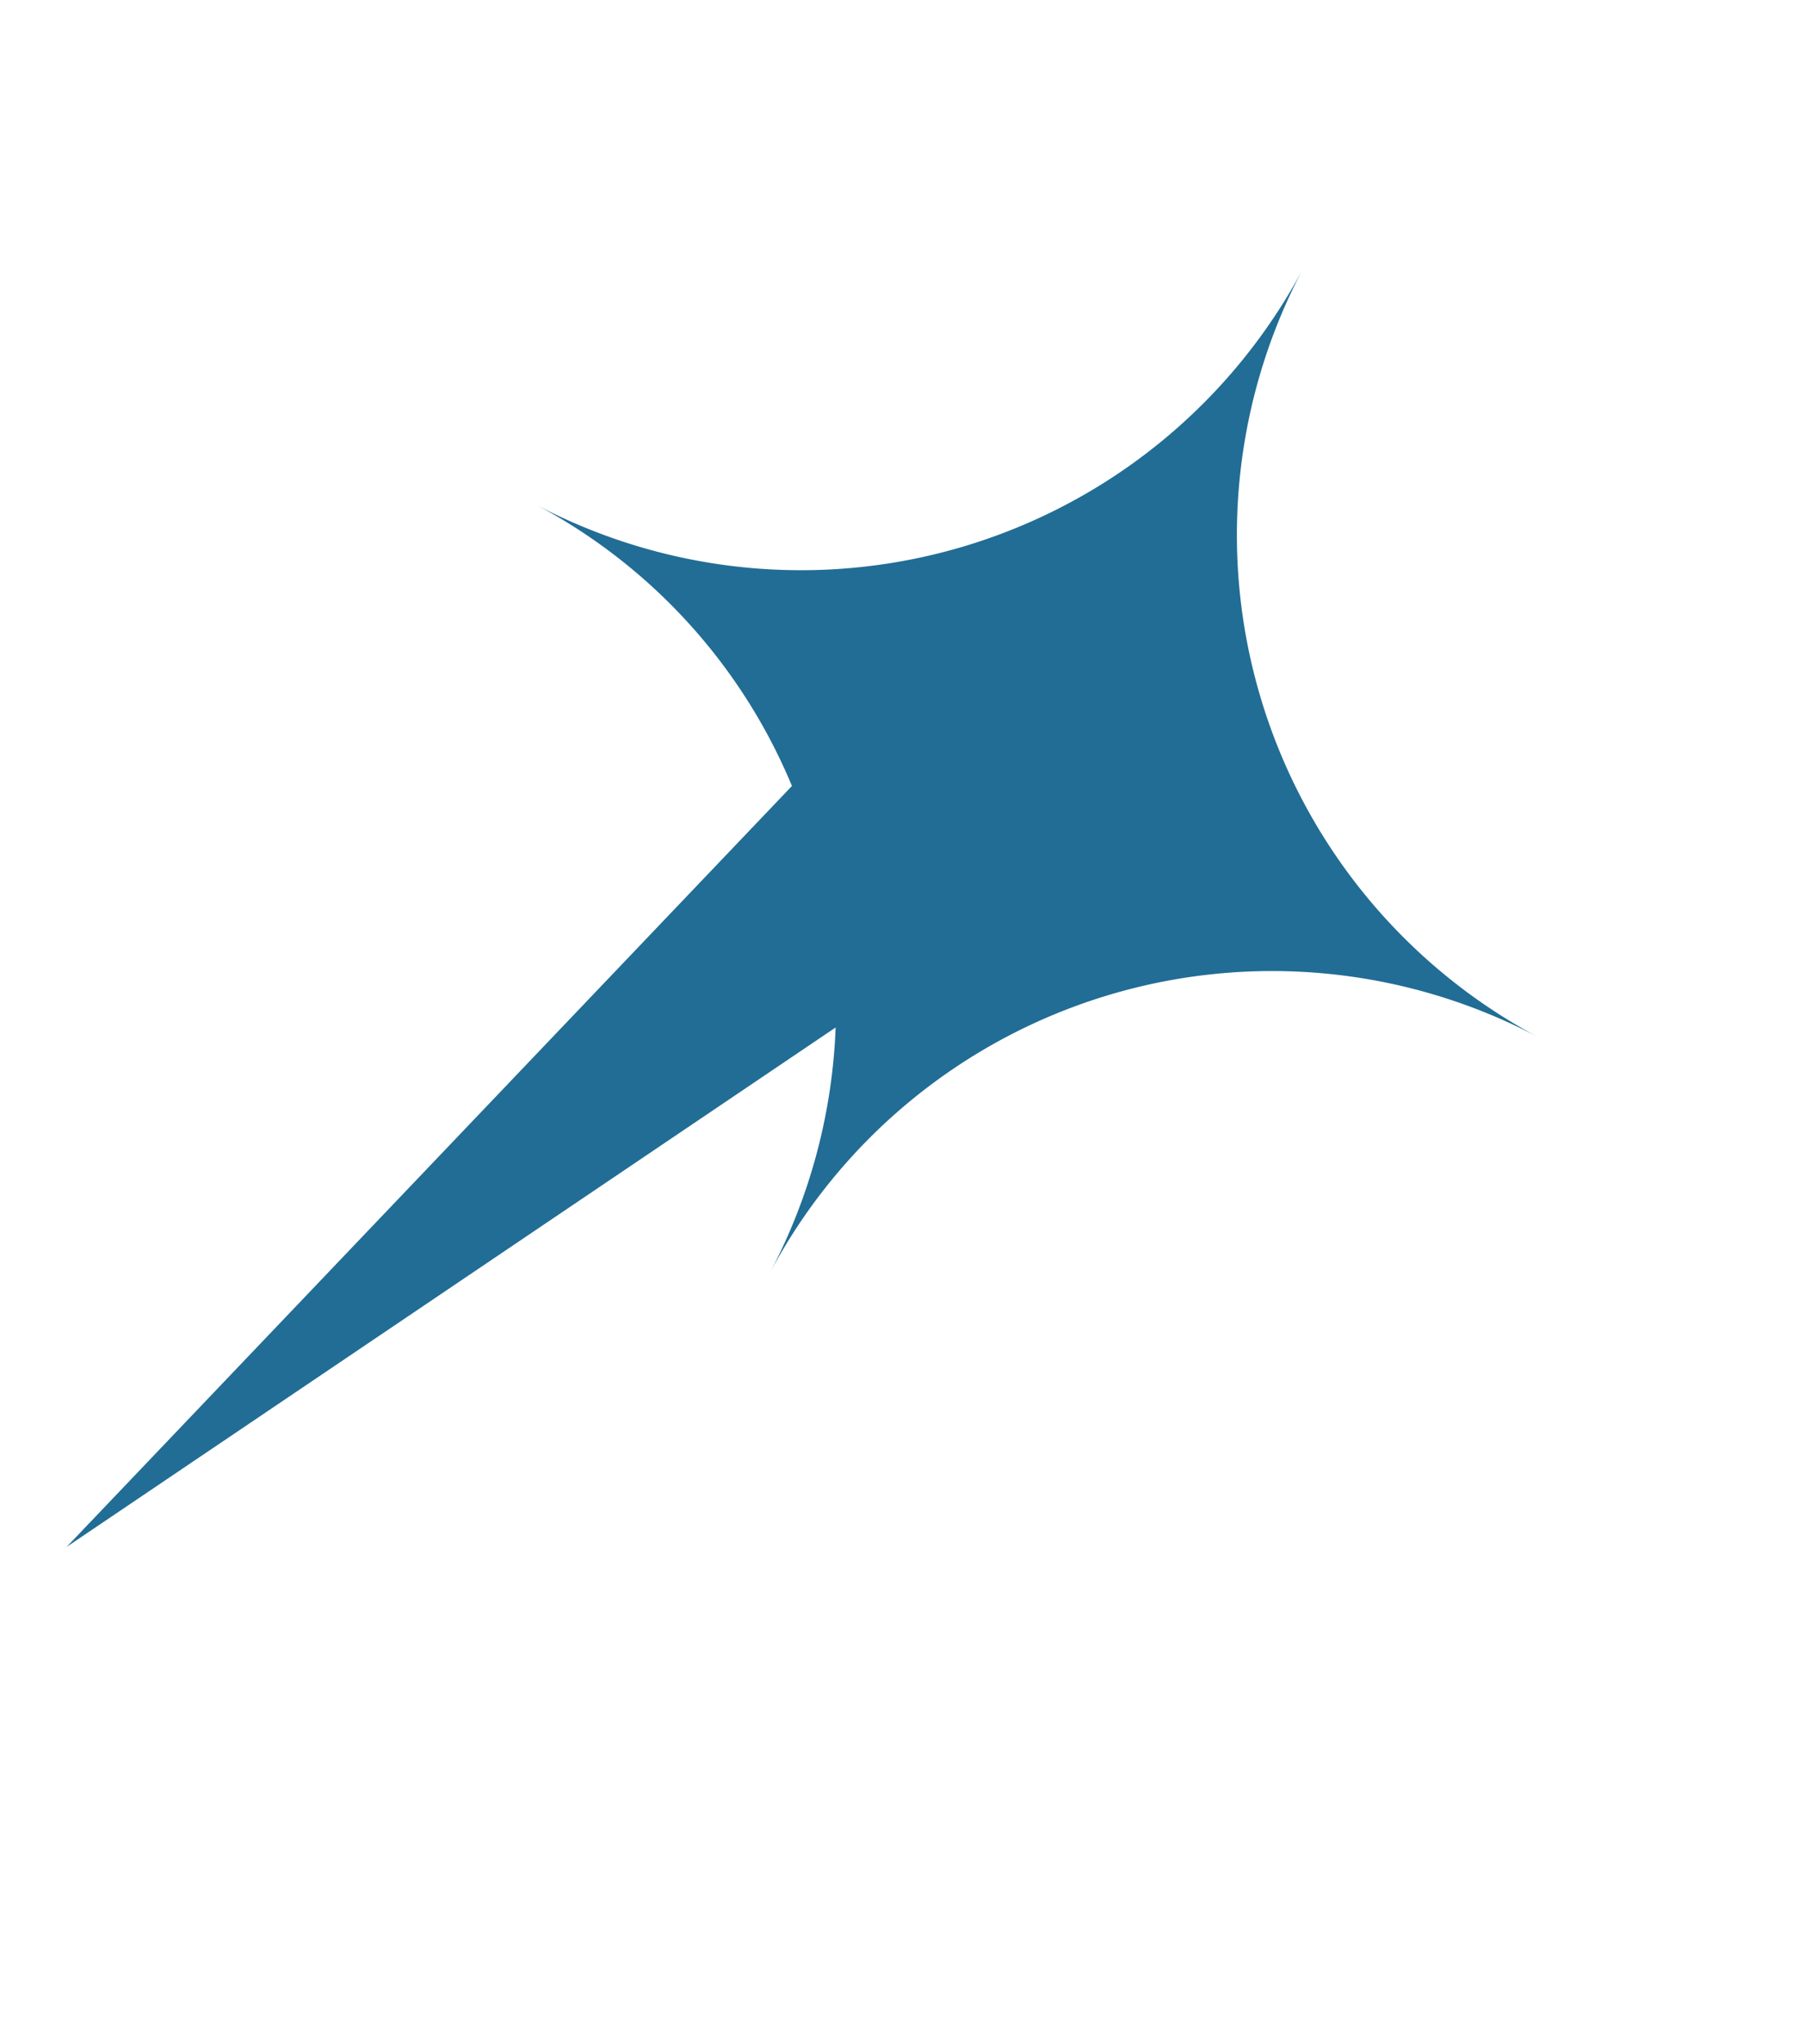 <svg xmlns="http://www.w3.org/2000/svg" width="79.845" height="90.39" viewBox="0 0 79.845 90.39">
  <path id="Path_44299" data-name="Path 44299" d="M50.475,25.093A25.166,25.166,0,0,1,25.237,0,25.166,25.166,0,0,1,0,25.093,25.165,25.165,0,0,1,25.237,50.186a24.9,24.9,0,0,1,5.676-15.854L75.688,46.886,39.439,27.614a25.256,25.256,0,0,1,11.036-2.521" transform="matrix(-0.469, 0.883, -0.883, -0.469, 79.845, 23.561)" fill="#216d95"/>
</svg>
